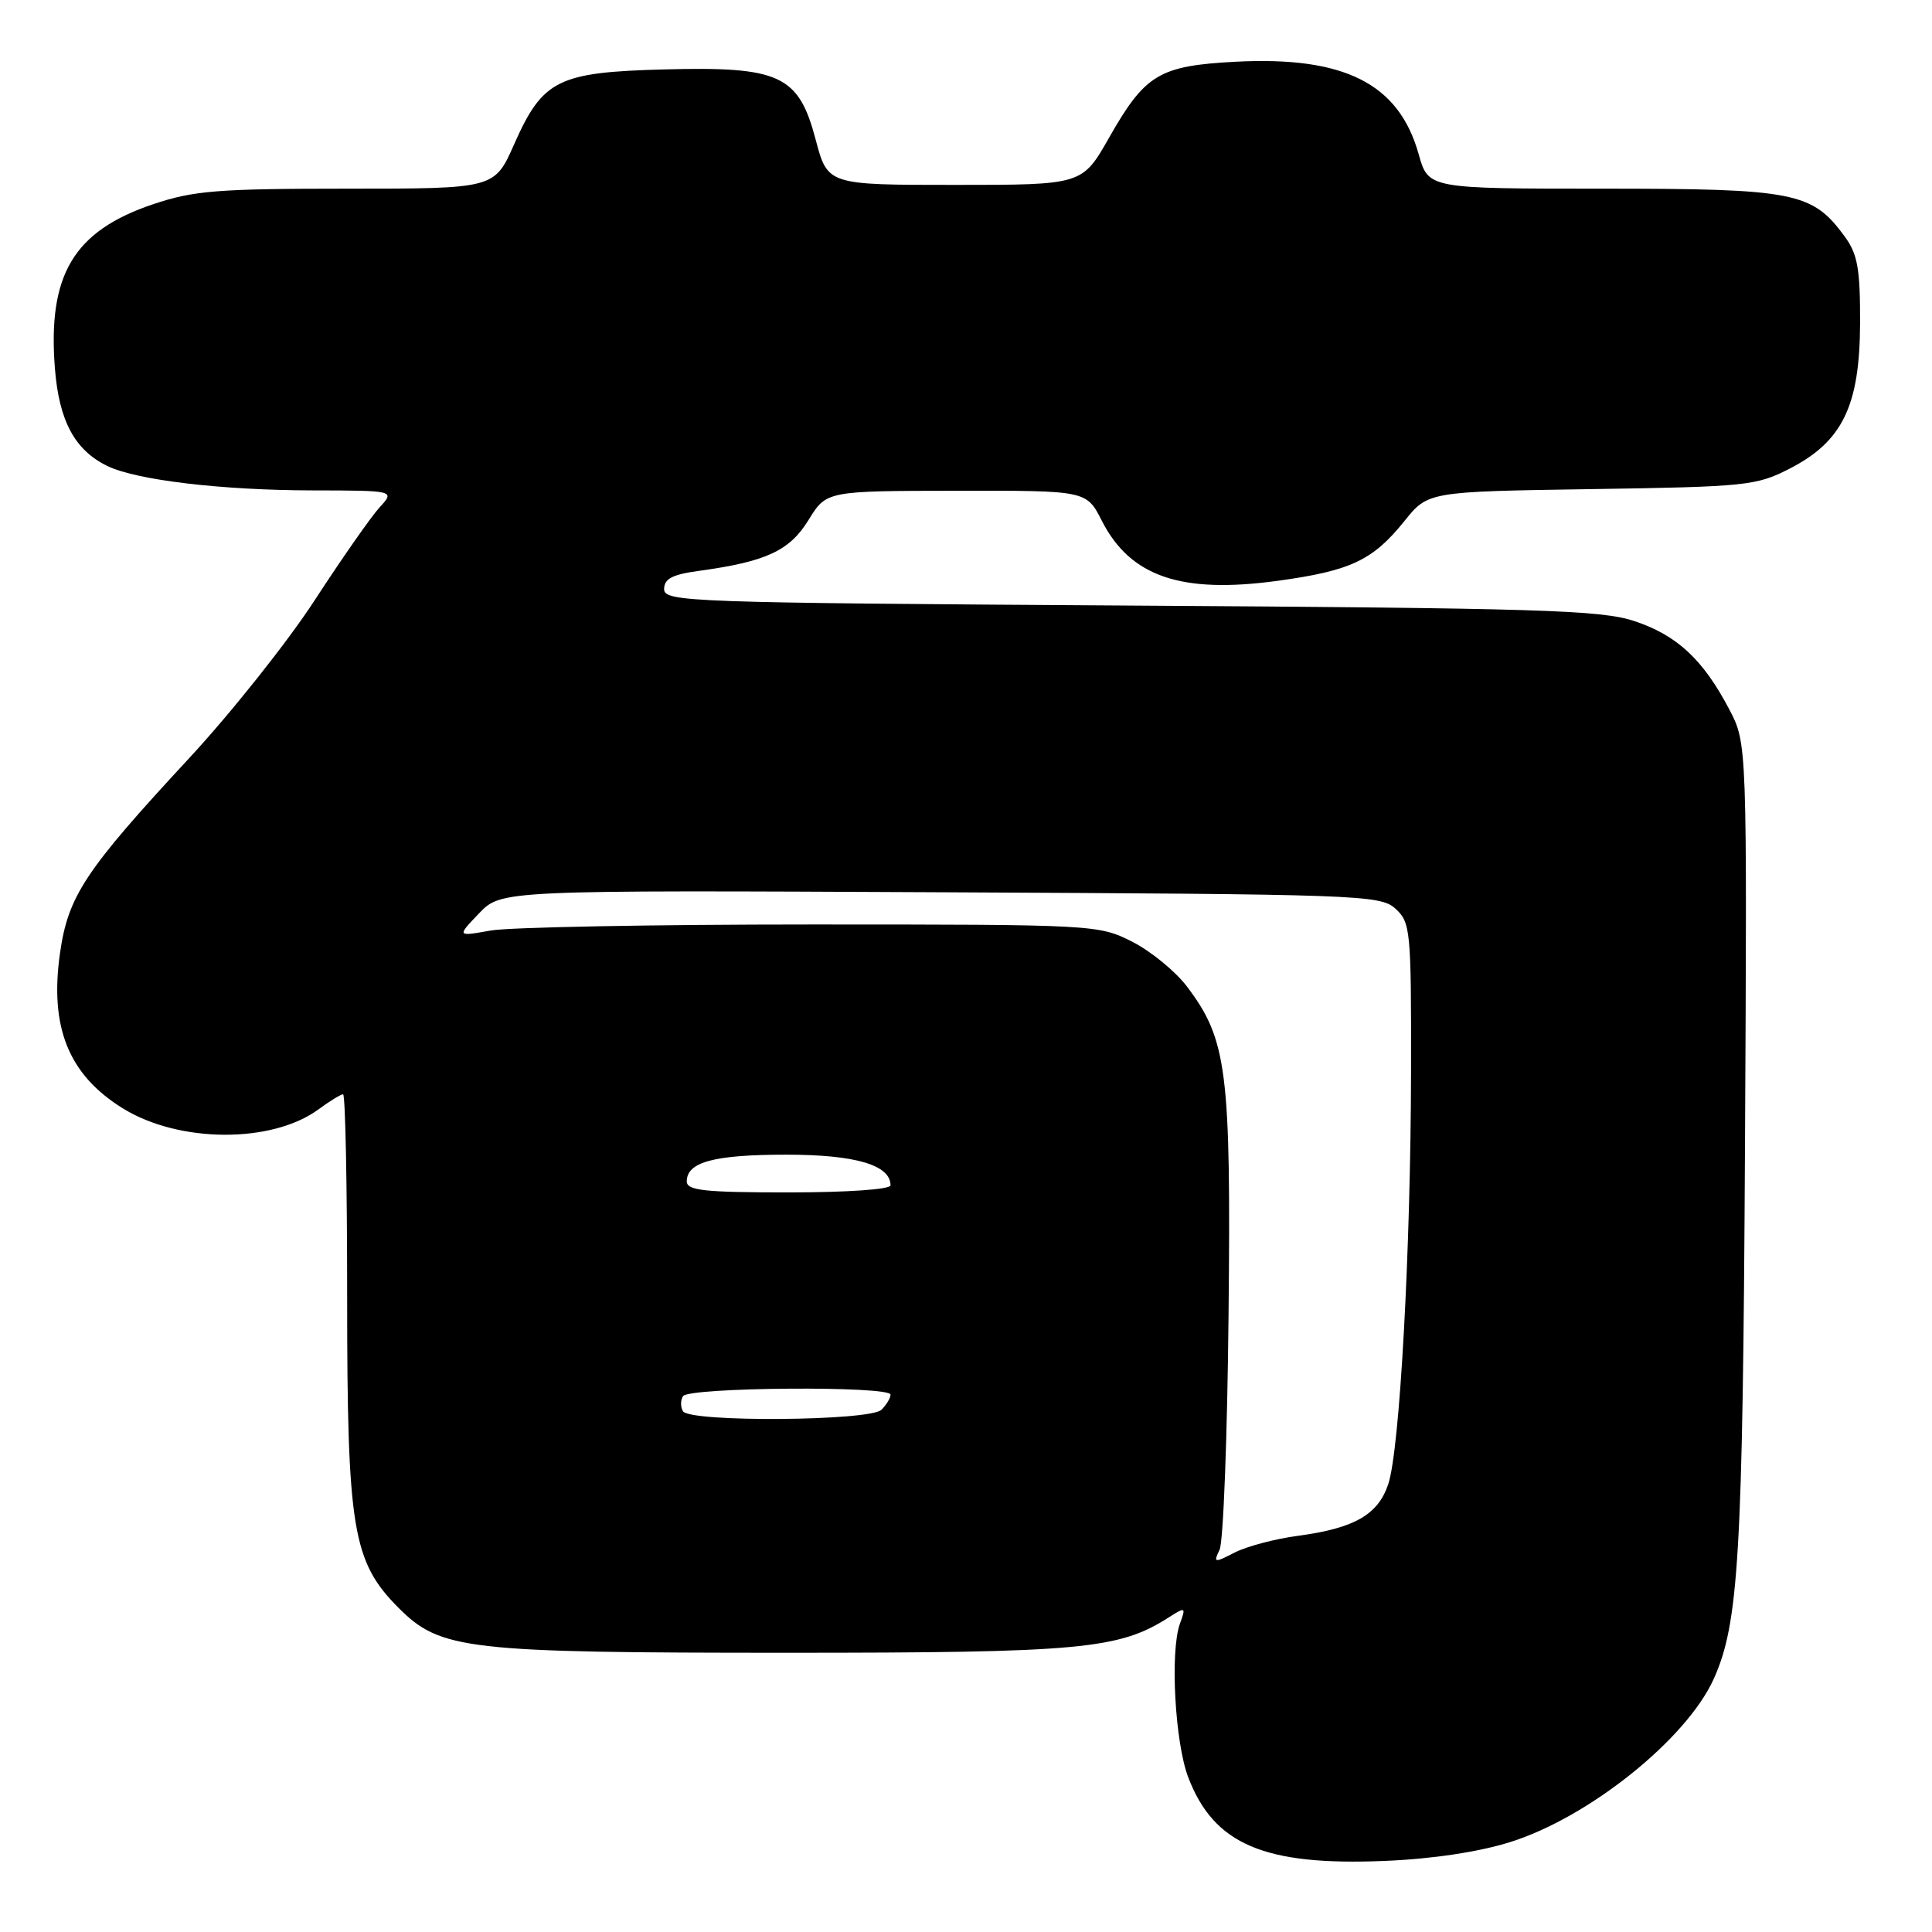<?xml version="1.0" encoding="UTF-8" standalone="no"?>
<!DOCTYPE svg PUBLIC "-//W3C//DTD SVG 1.1//EN" "http://www.w3.org/Graphics/SVG/1.1/DTD/svg11.dtd" >
<svg xmlns="http://www.w3.org/2000/svg" xmlns:xlink="http://www.w3.org/1999/xlink" version="1.1" viewBox="0 0 256 256">
 <g >
 <path fill="currentColor"
d=" M 200.15 244.07 C 210.55 240.80 223.47 230.44 227.07 222.48 C 230.40 215.12 230.93 206.13 231.22 152.00 C 231.50 98.50 231.50 98.50 229.14 94.00 C 225.67 87.38 222.20 84.16 216.54 82.29 C 212.11 80.83 203.97 80.58 149.75 80.24 C 91.22 79.87 88.00 79.76 88.00 78.06 C 88.00 76.69 89.08 76.12 92.63 75.64 C 101.53 74.42 104.61 72.99 107.13 68.91 C 109.50 65.05 109.50 65.05 126.73 65.03 C 143.96 65.00 143.96 65.00 145.99 68.99 C 149.78 76.42 156.50 78.71 169.31 76.96 C 178.97 75.63 181.89 74.26 186.07 69.07 C 189.22 65.14 189.22 65.14 210.86 64.81 C 231.39 64.50 232.74 64.36 237.15 62.09 C 244.15 58.49 246.43 53.77 246.47 42.83 C 246.49 35.61 246.15 33.69 244.43 31.33 C 240.13 25.46 237.82 25.00 212.38 25.00 C 189.26 25.00 189.26 25.00 187.98 20.43 C 185.36 11.07 178.14 7.43 163.70 8.18 C 153.59 8.72 151.74 9.83 146.95 18.26 C 143.40 24.50 143.40 24.50 126.53 24.50 C 109.67 24.50 109.67 24.50 108.08 18.50 C 105.82 9.94 103.34 8.79 87.96 9.20 C 73.92 9.57 71.91 10.57 68.13 19.11 C 65.53 25.00 65.53 25.00 45.96 25.00 C 28.81 25.00 25.63 25.26 20.26 27.07 C 9.75 30.62 6.29 36.42 7.28 48.87 C 7.83 55.77 9.90 59.63 14.19 61.73 C 18.02 63.61 29.30 64.96 41.42 64.98 C 52.35 65.00 52.35 65.00 50.28 67.25 C 49.15 68.49 45.30 74.00 41.72 79.50 C 38.15 85.00 30.64 94.45 25.03 100.50 C 11.25 115.37 9.03 118.72 7.95 126.30 C 6.55 136.15 9.10 142.43 16.30 146.88 C 23.74 151.47 36.03 151.53 42.21 146.99 C 43.70 145.89 45.16 145.00 45.46 145.00 C 45.76 145.00 46.00 157.07 46.00 171.82 C 46.00 202.69 46.71 206.94 52.85 213.09 C 58.38 218.61 61.80 219.00 104.37 219.00 C 143.20 219.00 148.28 218.53 154.84 214.33 C 157.10 212.89 157.16 212.92 156.34 215.17 C 155.03 218.81 155.68 230.88 157.45 235.51 C 160.85 244.41 167.53 247.25 183.50 246.58 C 189.81 246.32 195.96 245.39 200.15 244.07 Z  M 161.60 205.35 C 162.10 204.33 162.63 190.29 162.79 174.15 C 163.12 141.86 162.59 137.75 157.28 130.72 C 155.75 128.70 152.47 126.02 150.00 124.77 C 145.56 122.53 145.02 122.50 107.50 122.50 C 86.60 122.50 67.48 122.86 65.02 123.30 C 60.53 124.10 60.53 124.10 63.47 121.03 C 66.42 117.95 66.42 117.95 124.60 118.23 C 180.21 118.49 182.88 118.58 184.90 120.40 C 186.90 122.22 187.00 123.24 186.97 141.90 C 186.93 165.70 185.48 192.01 183.96 196.63 C 182.61 200.70 179.48 202.50 172.00 203.50 C 168.97 203.90 165.20 204.90 163.60 205.72 C 160.88 207.12 160.76 207.09 161.60 205.35 Z  M 90.50 187.00 C 90.16 186.45 90.16 185.55 90.50 185.00 C 91.24 183.81 118.00 183.61 118.00 184.80 C 118.00 185.24 117.46 186.14 116.80 186.80 C 115.30 188.30 91.42 188.48 90.50 187.00 Z  M 91.00 156.54 C 91.00 153.97 94.62 153.00 104.21 153.00 C 113.34 153.00 118.00 154.37 118.00 157.06 C 118.00 157.60 112.29 158.00 104.50 158.00 C 93.31 158.00 91.00 157.75 91.00 156.54 Z "/>
</g>
</svg>